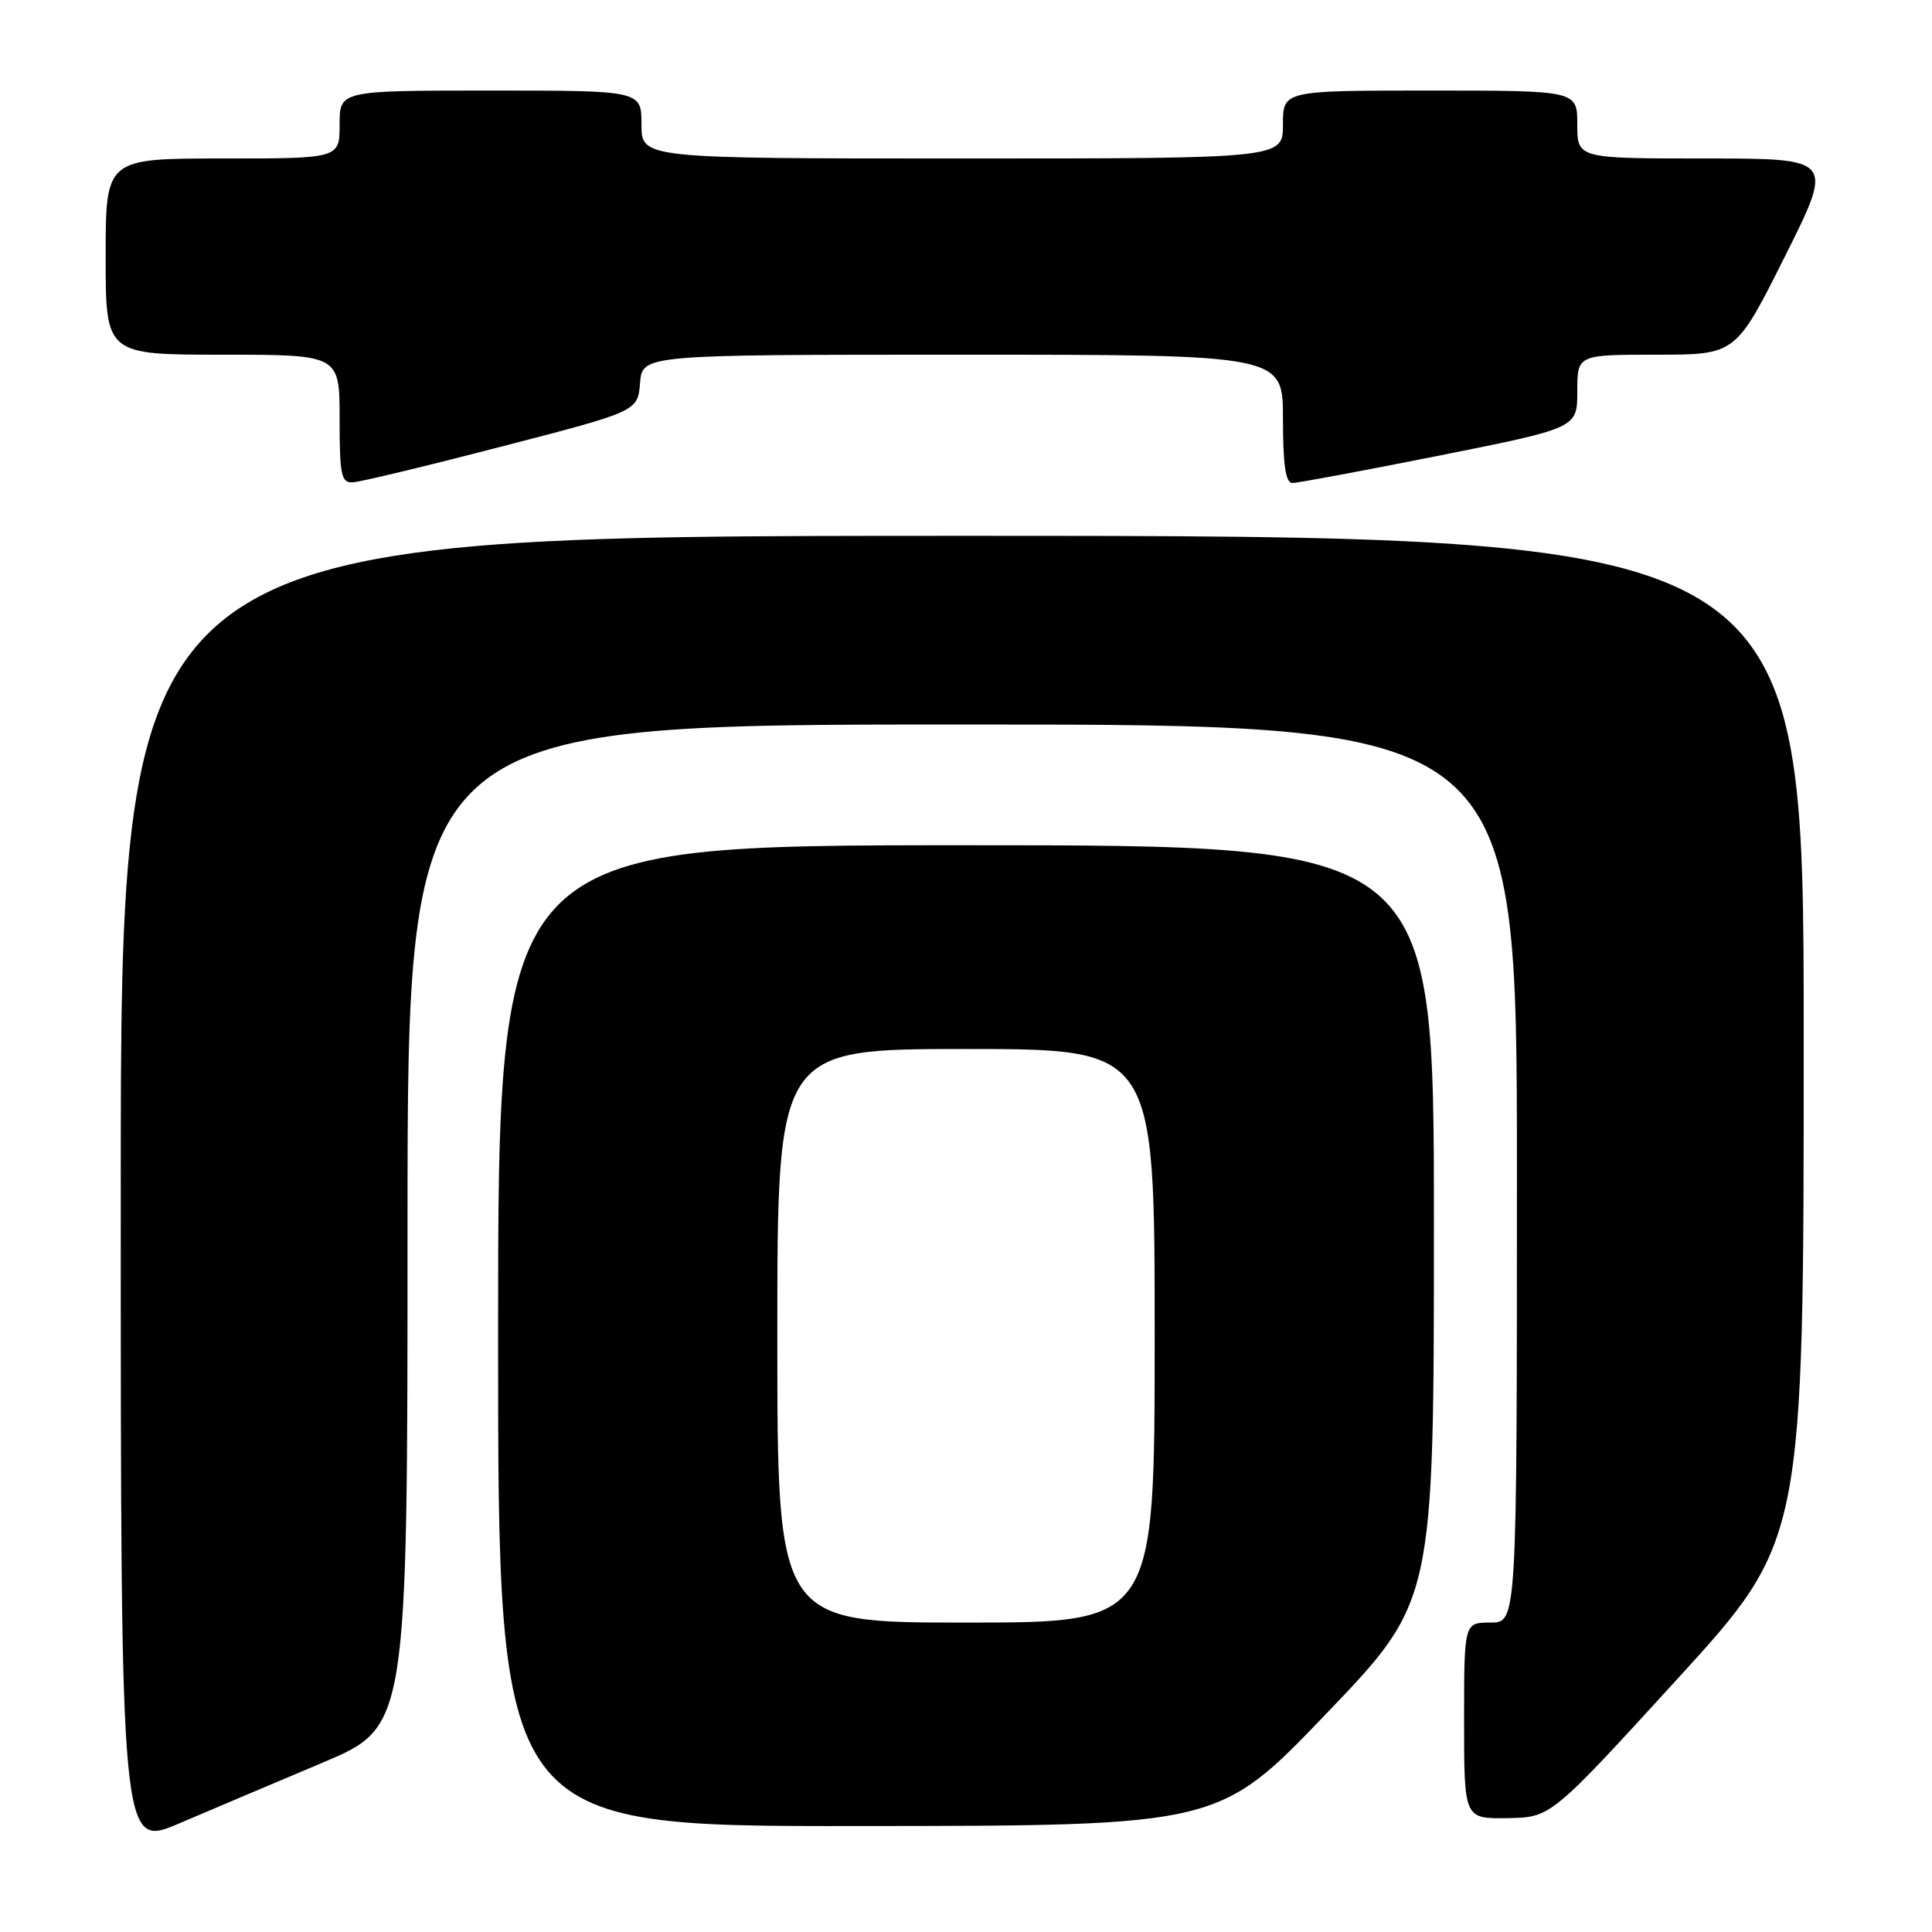 <?xml version="1.0" encoding="UTF-8" standalone="no"?>
<!DOCTYPE svg PUBLIC "-//W3C//DTD SVG 1.1//EN" "http://www.w3.org/Graphics/SVG/1.1/DTD/svg11.dtd" >
<svg xmlns="http://www.w3.org/2000/svg" xmlns:xlink="http://www.w3.org/1999/xlink" version="1.1" viewBox="0 0 256 256">
 <g >
 <path fill="currentColor"
d=" M 42.75 233.56 C 54.00 228.81 54.00 228.81 54.00 162.41 C 54.00 96.00 54.00 96.00 127.50 96.00 C 201.00 96.00 201.00 96.00 201.00 155.50 C 201.00 215.00 201.00 215.00 197.50 215.00 C 194.00 215.00 194.00 215.00 194.00 228.00 C 194.00 241.00 194.00 241.00 199.75 240.91 C 205.50 240.82 205.50 240.82 222.25 222.48 C 239.00 204.13 239.00 204.13 239.00 137.57 C 239.00 71.00 239.00 71.00 127.50 71.00 C 16.00 71.00 16.00 71.00 16.00 157.96 C 16.00 244.92 16.00 244.92 23.75 241.61 C 28.01 239.79 36.56 236.17 42.75 233.56 Z  M 175.75 227.06 C 190.00 212.19 190.00 212.19 190.00 162.09 C 190.00 112.00 190.00 112.00 128.00 112.00 C 66.00 112.00 66.00 112.00 66.00 177.00 C 66.00 242.00 66.00 242.00 113.75 241.96 C 161.50 241.93 161.50 241.93 175.75 227.06 Z  M 66.50 59.16 C 84.50 54.50 84.50 54.50 84.81 50.75 C 85.12 47.00 85.12 47.00 127.56 47.00 C 170.00 47.00 170.00 47.00 170.00 55.50 C 170.00 61.63 170.35 64.00 171.25 64.00 C 171.94 64.00 180.71 62.36 190.75 60.36 C 209.00 56.71 209.00 56.71 209.00 51.86 C 209.00 47.00 209.00 47.00 219.49 47.00 C 229.99 47.00 229.99 47.00 236.50 34.00 C 243.01 21.00 243.01 21.00 226.01 21.00 C 209.00 21.00 209.00 21.00 209.00 16.50 C 209.00 12.00 209.00 12.00 189.50 12.00 C 170.00 12.00 170.00 12.00 170.00 16.50 C 170.00 21.00 170.00 21.00 127.50 21.00 C 85.00 21.00 85.00 21.00 85.00 16.50 C 85.00 12.00 85.00 12.00 65.00 12.00 C 45.00 12.00 45.00 12.00 45.00 16.50 C 45.00 21.00 45.00 21.00 29.50 21.00 C 14.00 21.00 14.00 21.00 14.00 34.00 C 14.00 47.00 14.00 47.00 29.50 47.00 C 45.00 47.00 45.00 47.00 45.00 55.50 C 45.00 62.96 45.21 63.99 46.75 63.91 C 47.71 63.87 56.60 61.73 66.50 59.16 Z  M 103.00 177.00 C 103.00 139.00 103.00 139.00 128.00 139.00 C 153.00 139.00 153.00 139.00 153.00 177.00 C 153.00 215.00 153.00 215.00 128.00 215.00 C 103.00 215.00 103.00 215.00 103.00 177.00 Z "/>
</g>
</svg>